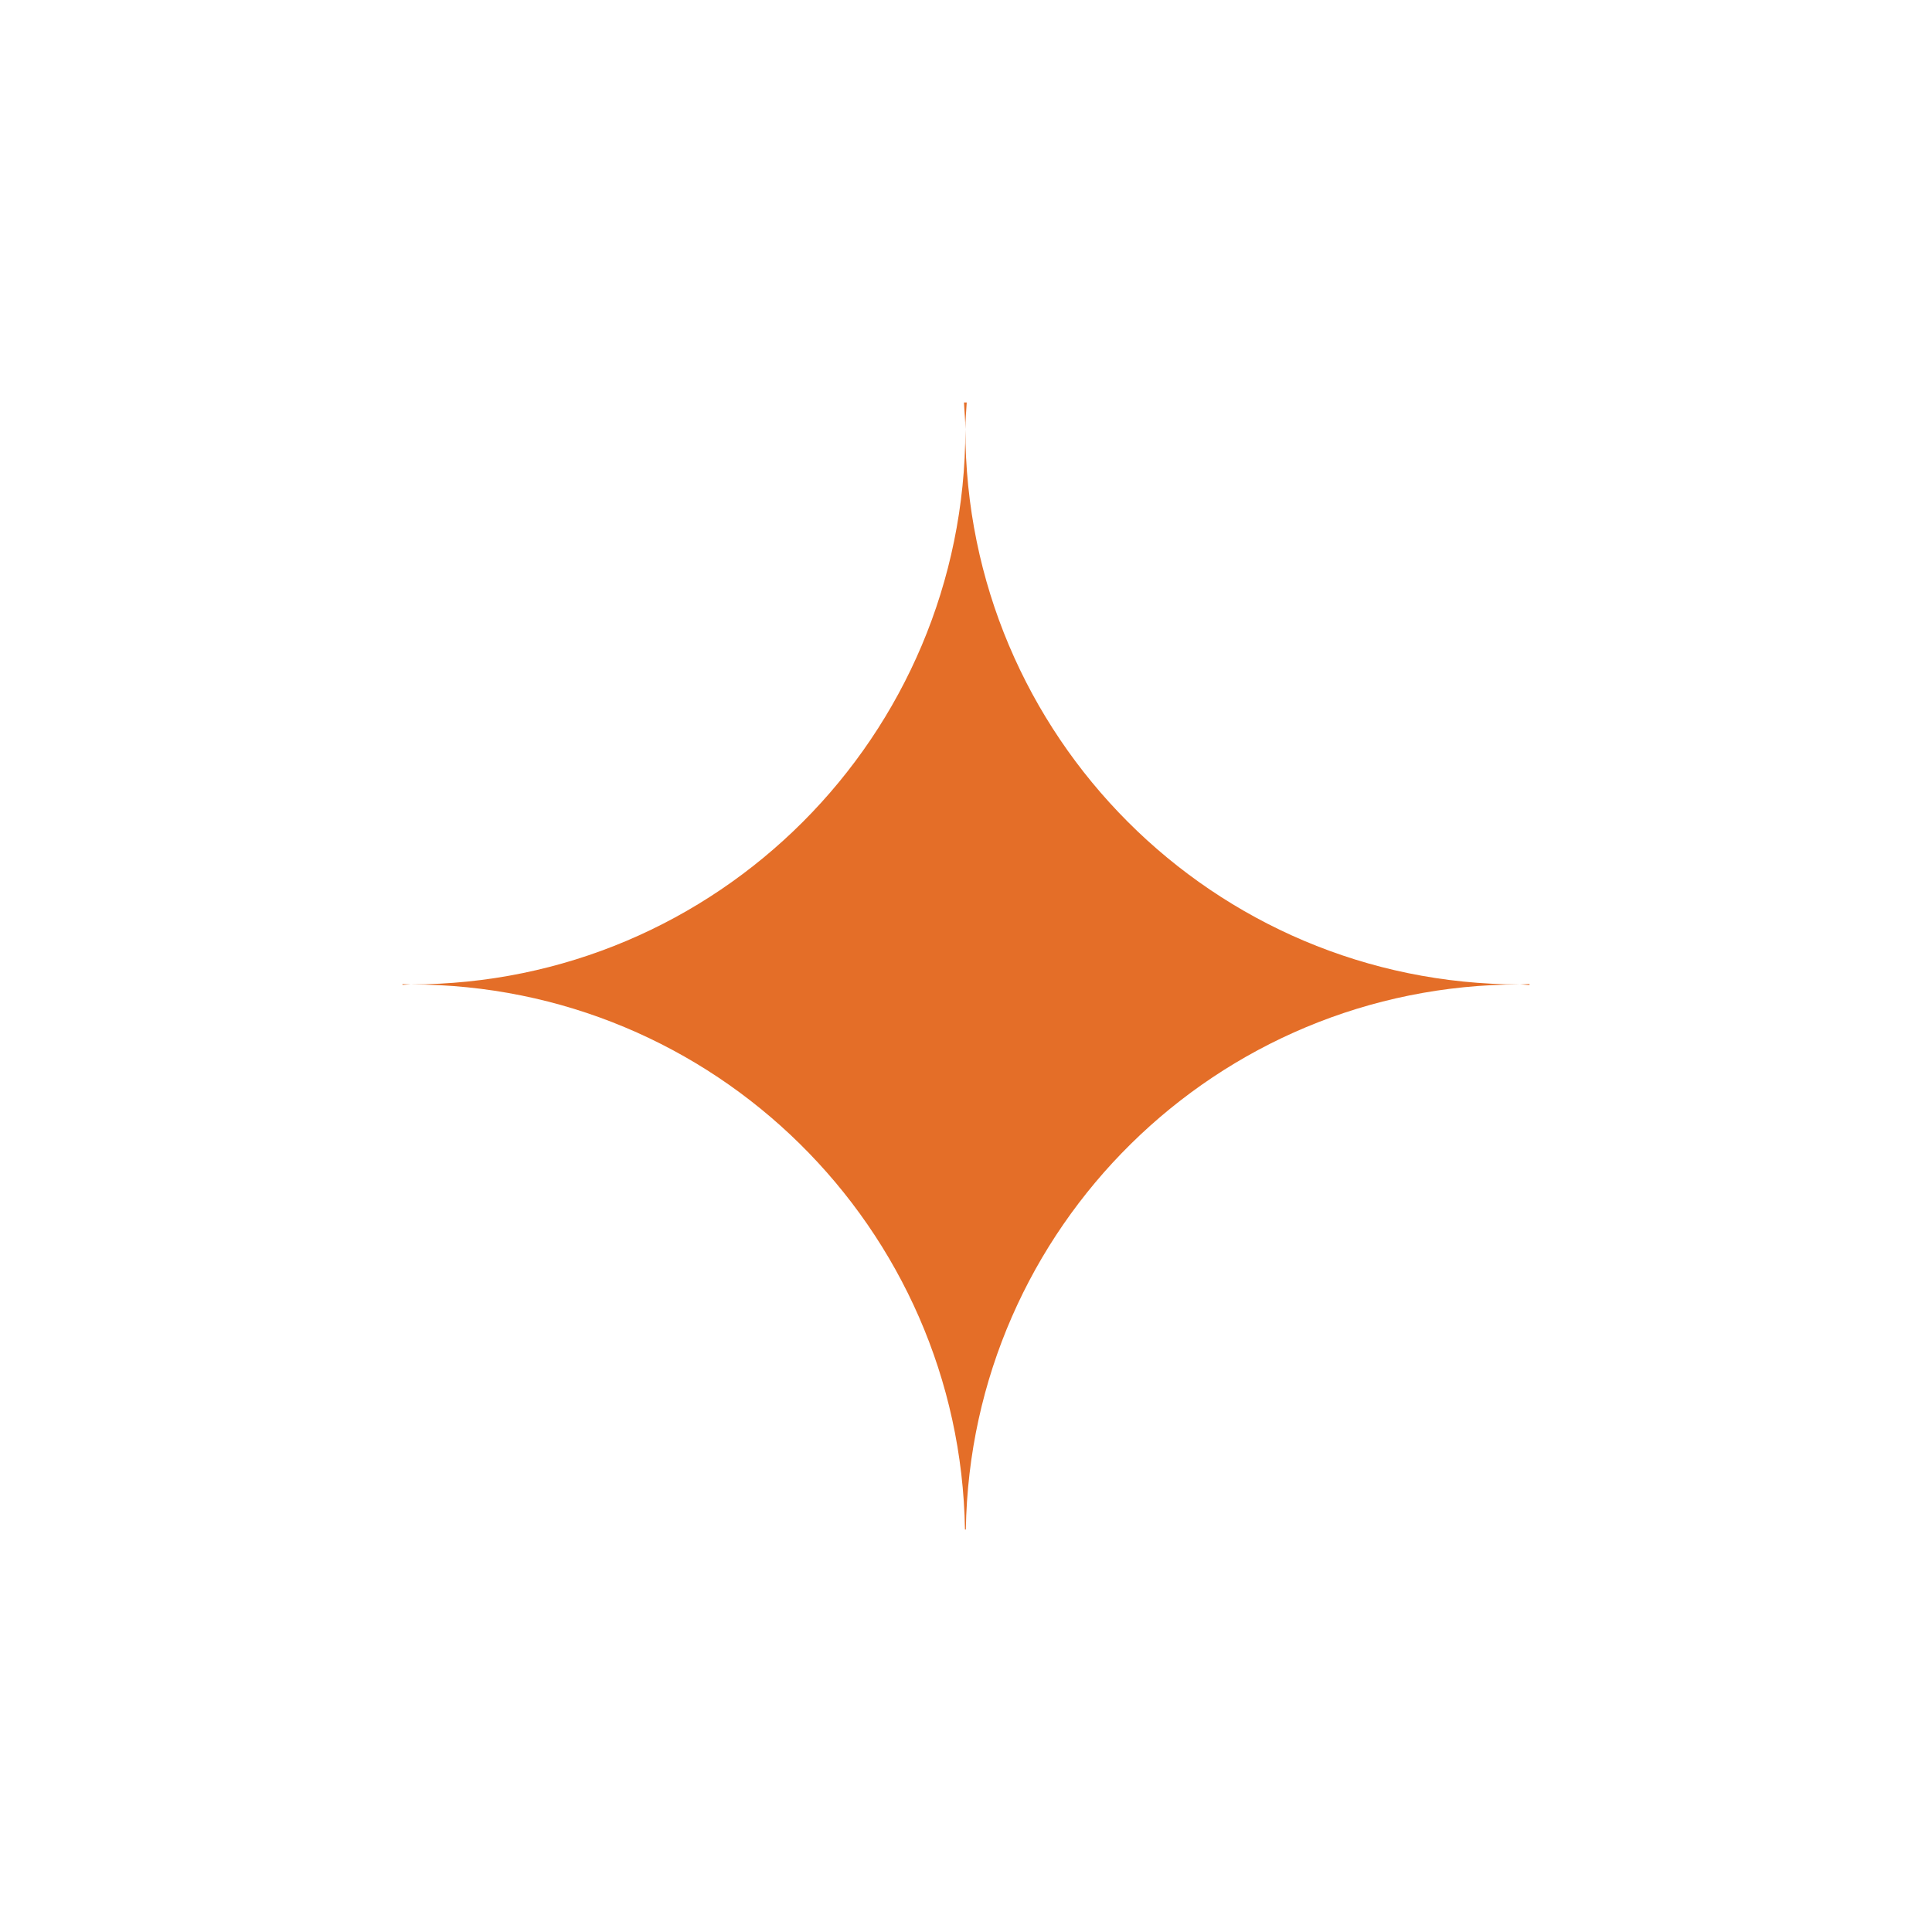 <svg width="24" height="24" viewBox="0 0 24 24" fill="none" xmlns="http://www.w3.org/2000/svg">
<path fill-rule="evenodd" clip-rule="evenodd" d="M18.881 12.229C18.922 12.229 18.96 12.224 19 12.223V12.235C18.96 12.235 18.922 12.229 18.881 12.229ZM11.998 19H11.987C11.927 15.251 8.87 12.229 5.102 12.229C8.908 12.229 11.992 9.141 11.992 5.332C11.992 9.141 15.077 12.229 18.881 12.229C15.114 12.229 12.058 15.251 11.998 19ZM5 12.224C5.035 12.225 5.068 12.229 5.102 12.229C5.068 12.229 5.035 12.233 5 12.234V12.224ZM12.009 5C12.003 5.111 11.992 5.22 11.992 5.332C11.992 5.22 11.98 5.111 11.975 5H12.009Z" fill="#E46E28"/>
</svg>
